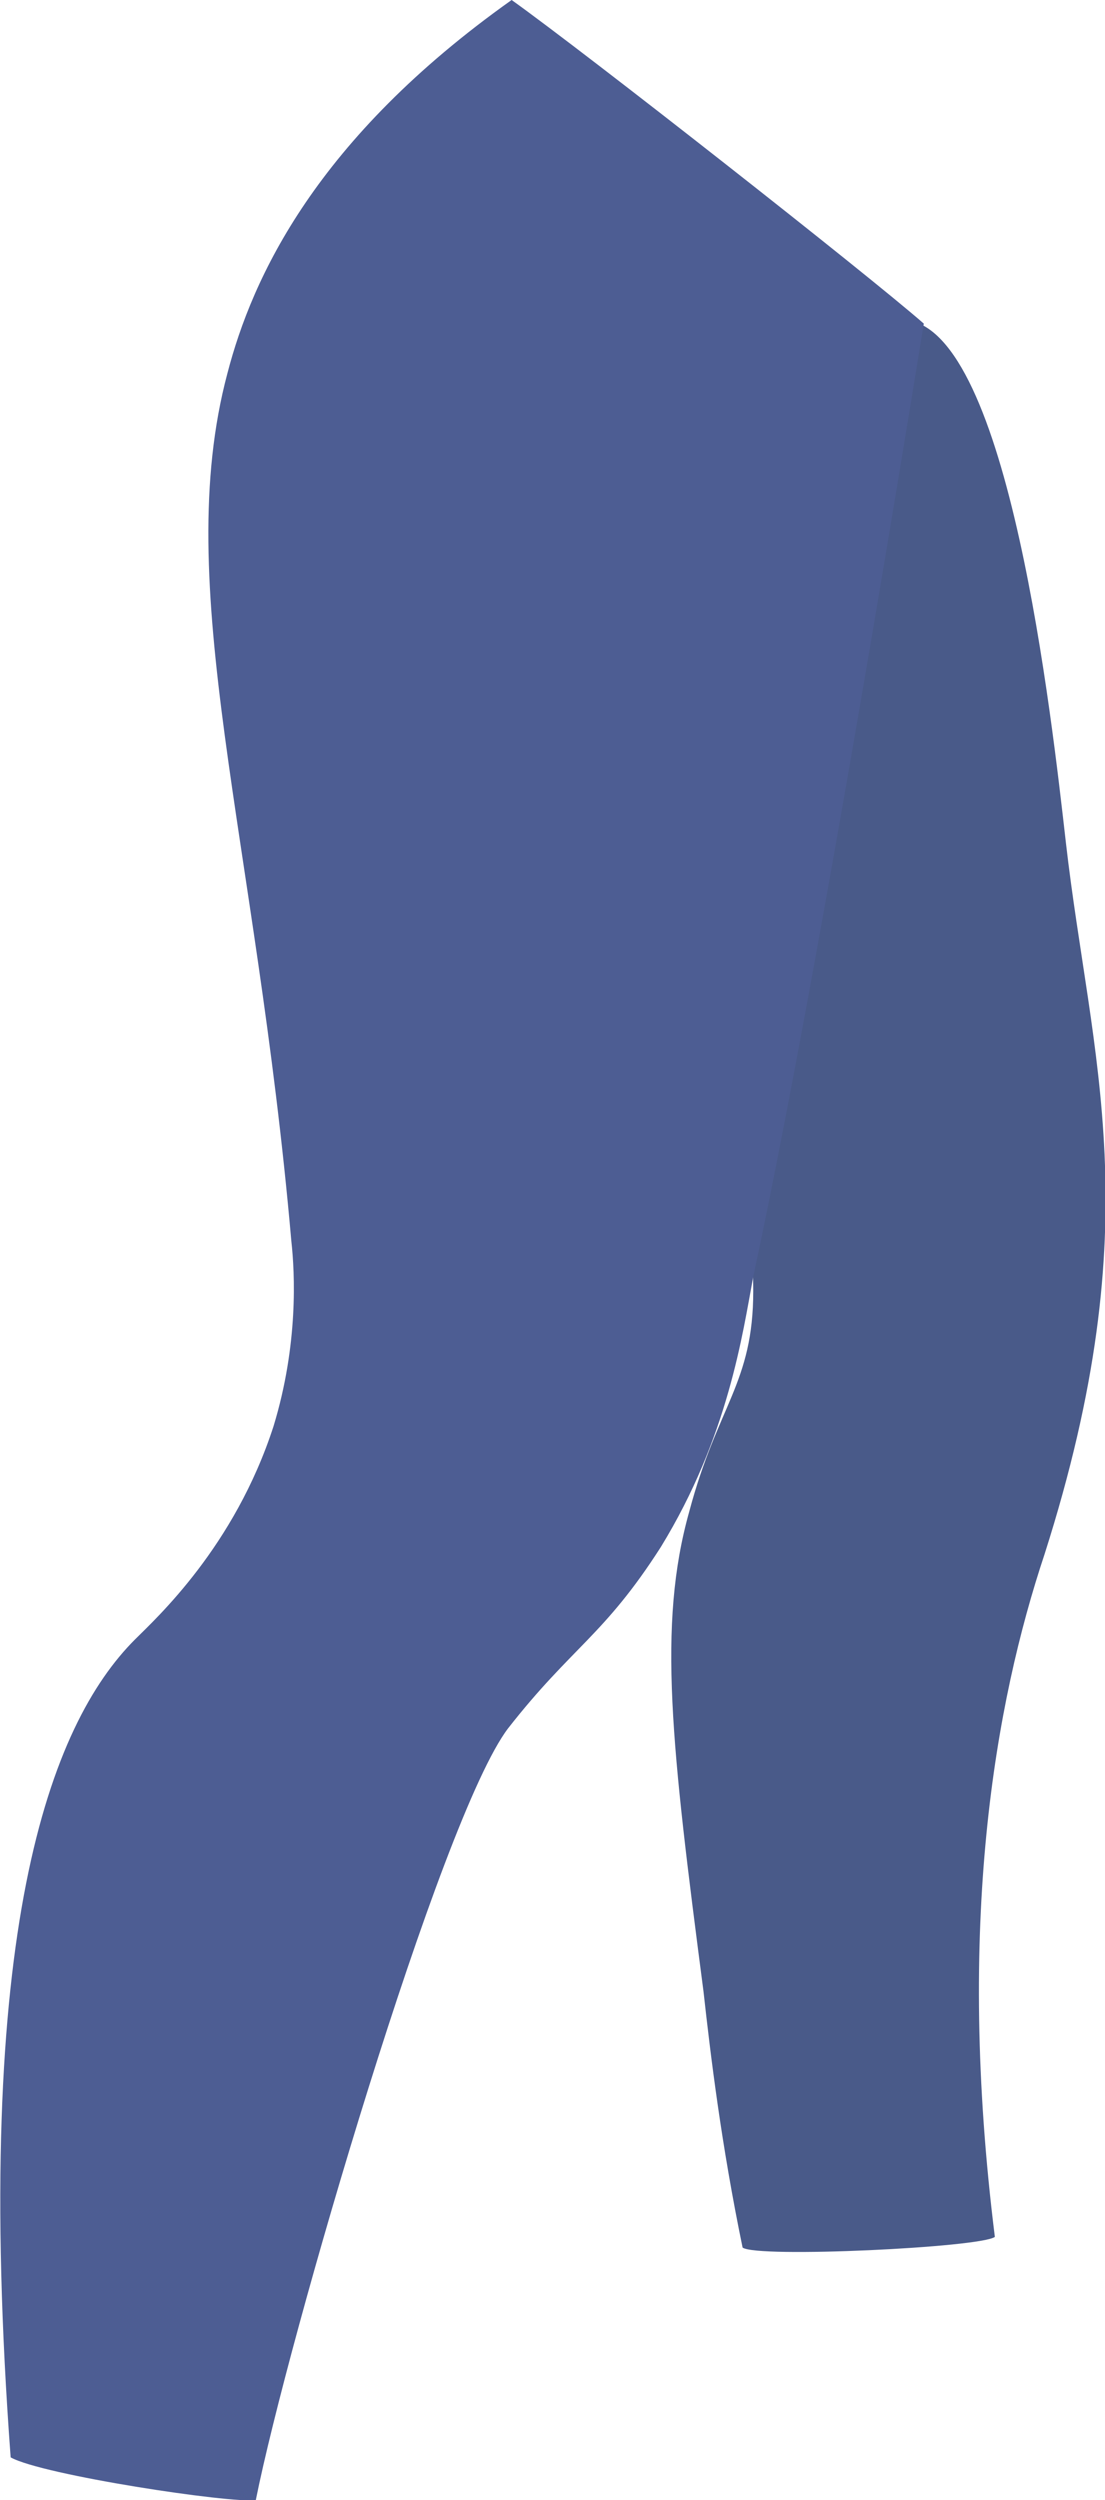 <svg xmlns="http://www.w3.org/2000/svg" viewBox="0 0 311 703"><path d="M255 90c29 3 41 112 45 147 7 61 24 106-6 200-14 42-25 104-14 192-4 3-67 6-71 3-6-29-9-54-11-72-9-69-13-103-4-135 8-30 18-36 18-62 0-32-14-53-21-68-35-78 32-208 64-205z" fill="#495a89"/><path d="M260 91c-20 123-37 217-48 268-3 16-7 45-26 76-16 25-25 28-43 51-19 25-62 172-71 217-7 1-60-7-69-12-11-148 11-206 35-230 6-6 28-26 39-60 7-23 6-43 5-52-10-114-34-184-18-244 7-27 25-66 80-105 21 15 100 77 116 91z" fill="#4d5d93"/></svg>
